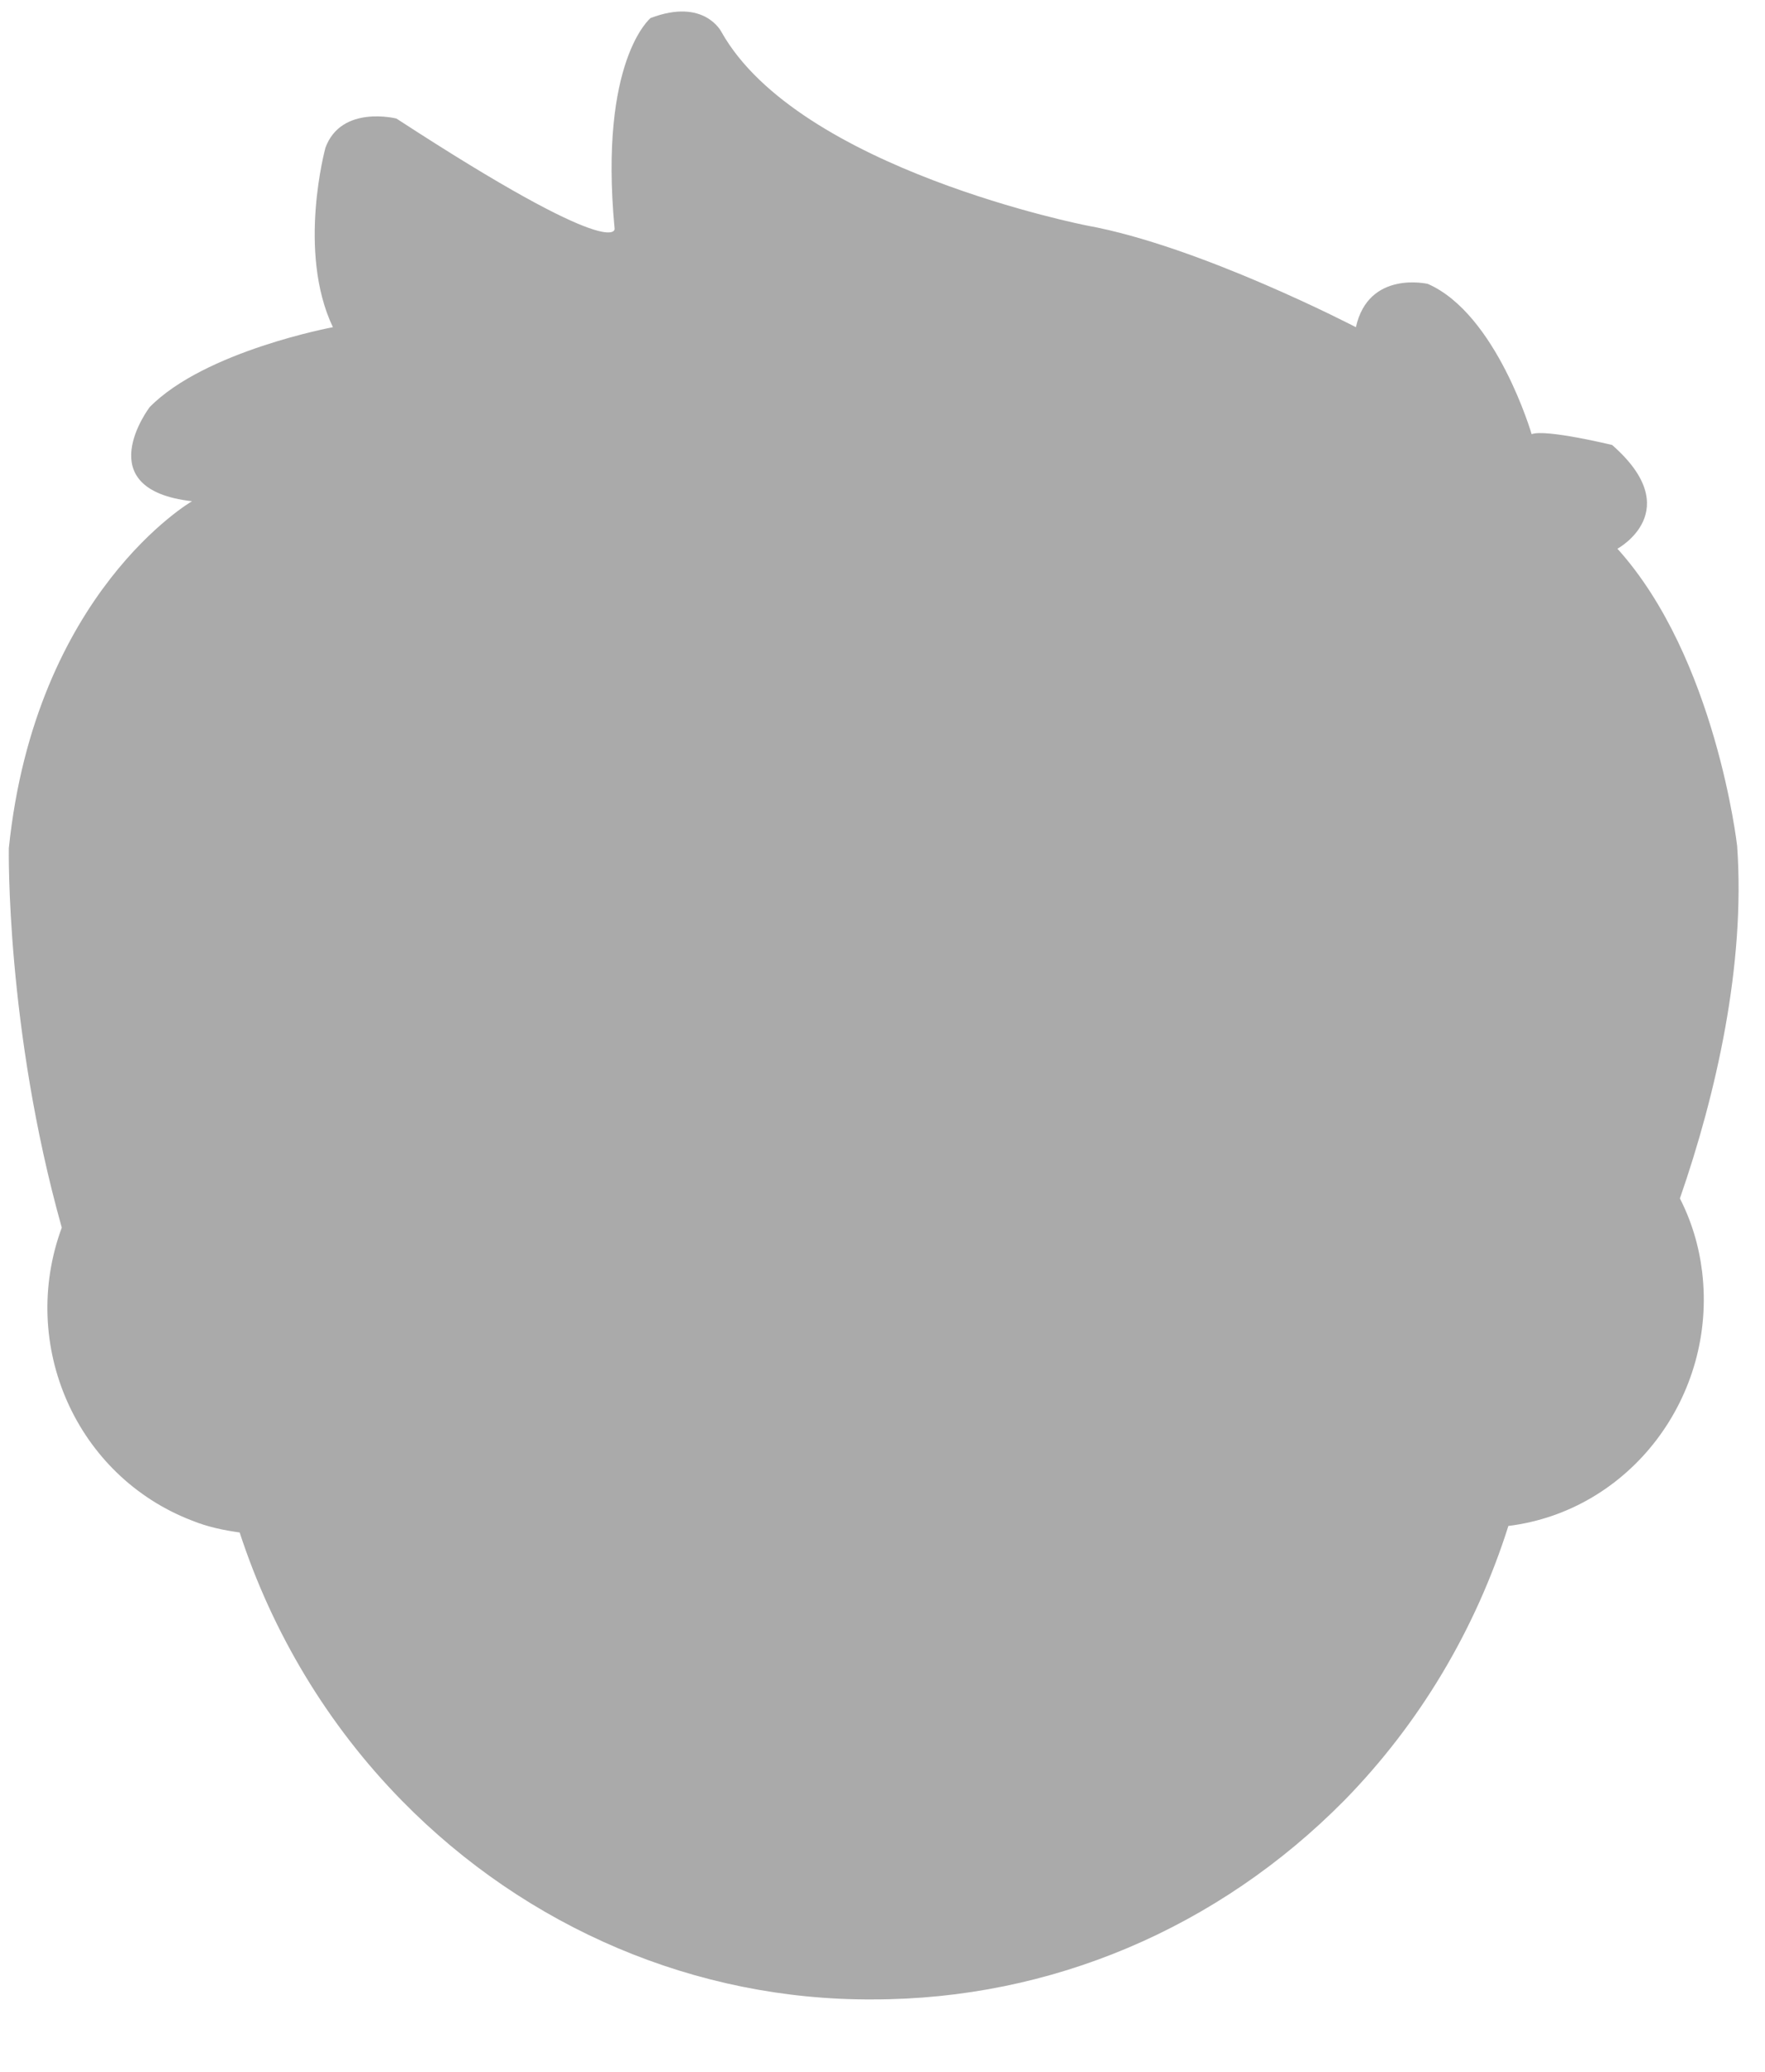 ﻿<?xml version="1.0" encoding="utf-8"?>
<svg version="1.1" xmlns:xlink="http://www.w3.org/1999/xlink" width="23px" height="27px" xmlns="http://www.w3.org/2000/svg">
  <g transform="matrix(1 0 0 1 -682 -515 )">
    <path d="M 22.637 11.025  C 22.637 11.025  22.361 8.574  21.077 7.151  C 21.077 7.151  21.988 6.658  21.008 5.799  C 21.008 5.799  20.139 5.588  19.959 5.658  C 19.959 5.658  19.504 4.095  18.607 3.7  C 18.607 3.7  17.834 3.517  17.669 4.264  C 17.669 4.264  15.64 3.207  14.163 2.939  C 14.163 2.939  10.41 2.207  9.402 0.418  C 9.402 0.418  9.182 -0.033  8.478 0.235  C 8.478 0.235  7.802 0.784  8.009 2.982  C 8.009 2.982  8.064 3.433  5.166 1.545  C 5.166 1.545  4.448 1.362  4.241 1.925  C 4.241 1.925  3.869 3.278  4.338 4.264  C 4.338 4.264  2.668 4.574  1.95 5.306  C 1.95 5.306  1.136 6.377  2.502 6.532  C 2.502 6.532  0.46 7.715  0.115 11.054  C 0.115 11.054  0.074 13.392  0.805 15.998  C 0.239 17.534  0.998 19.238  2.502 19.816  C 2.709 19.9  2.916 19.942  3.123 19.971  C 3.551 21.281  4.269 22.478  5.235 23.464  C 6.863 25.126  9.071 26.07  11.376 26.056  C 13.694 26.056  15.875 25.126  17.517 23.464  C 18.497 22.464  19.228 21.238  19.656 19.886  C 21.243 19.689  22.374 18.196  22.181 16.576  C 22.14 16.238  22.043 15.914  21.891 15.618  C 22.361 14.265  22.747 12.575  22.637 11.025  Z " fill-rule="nonzero" fill="#aaaaaa" stroke="none" transform="matrix(1 0 0 1 682 515 )" />
  </g>
</svg>